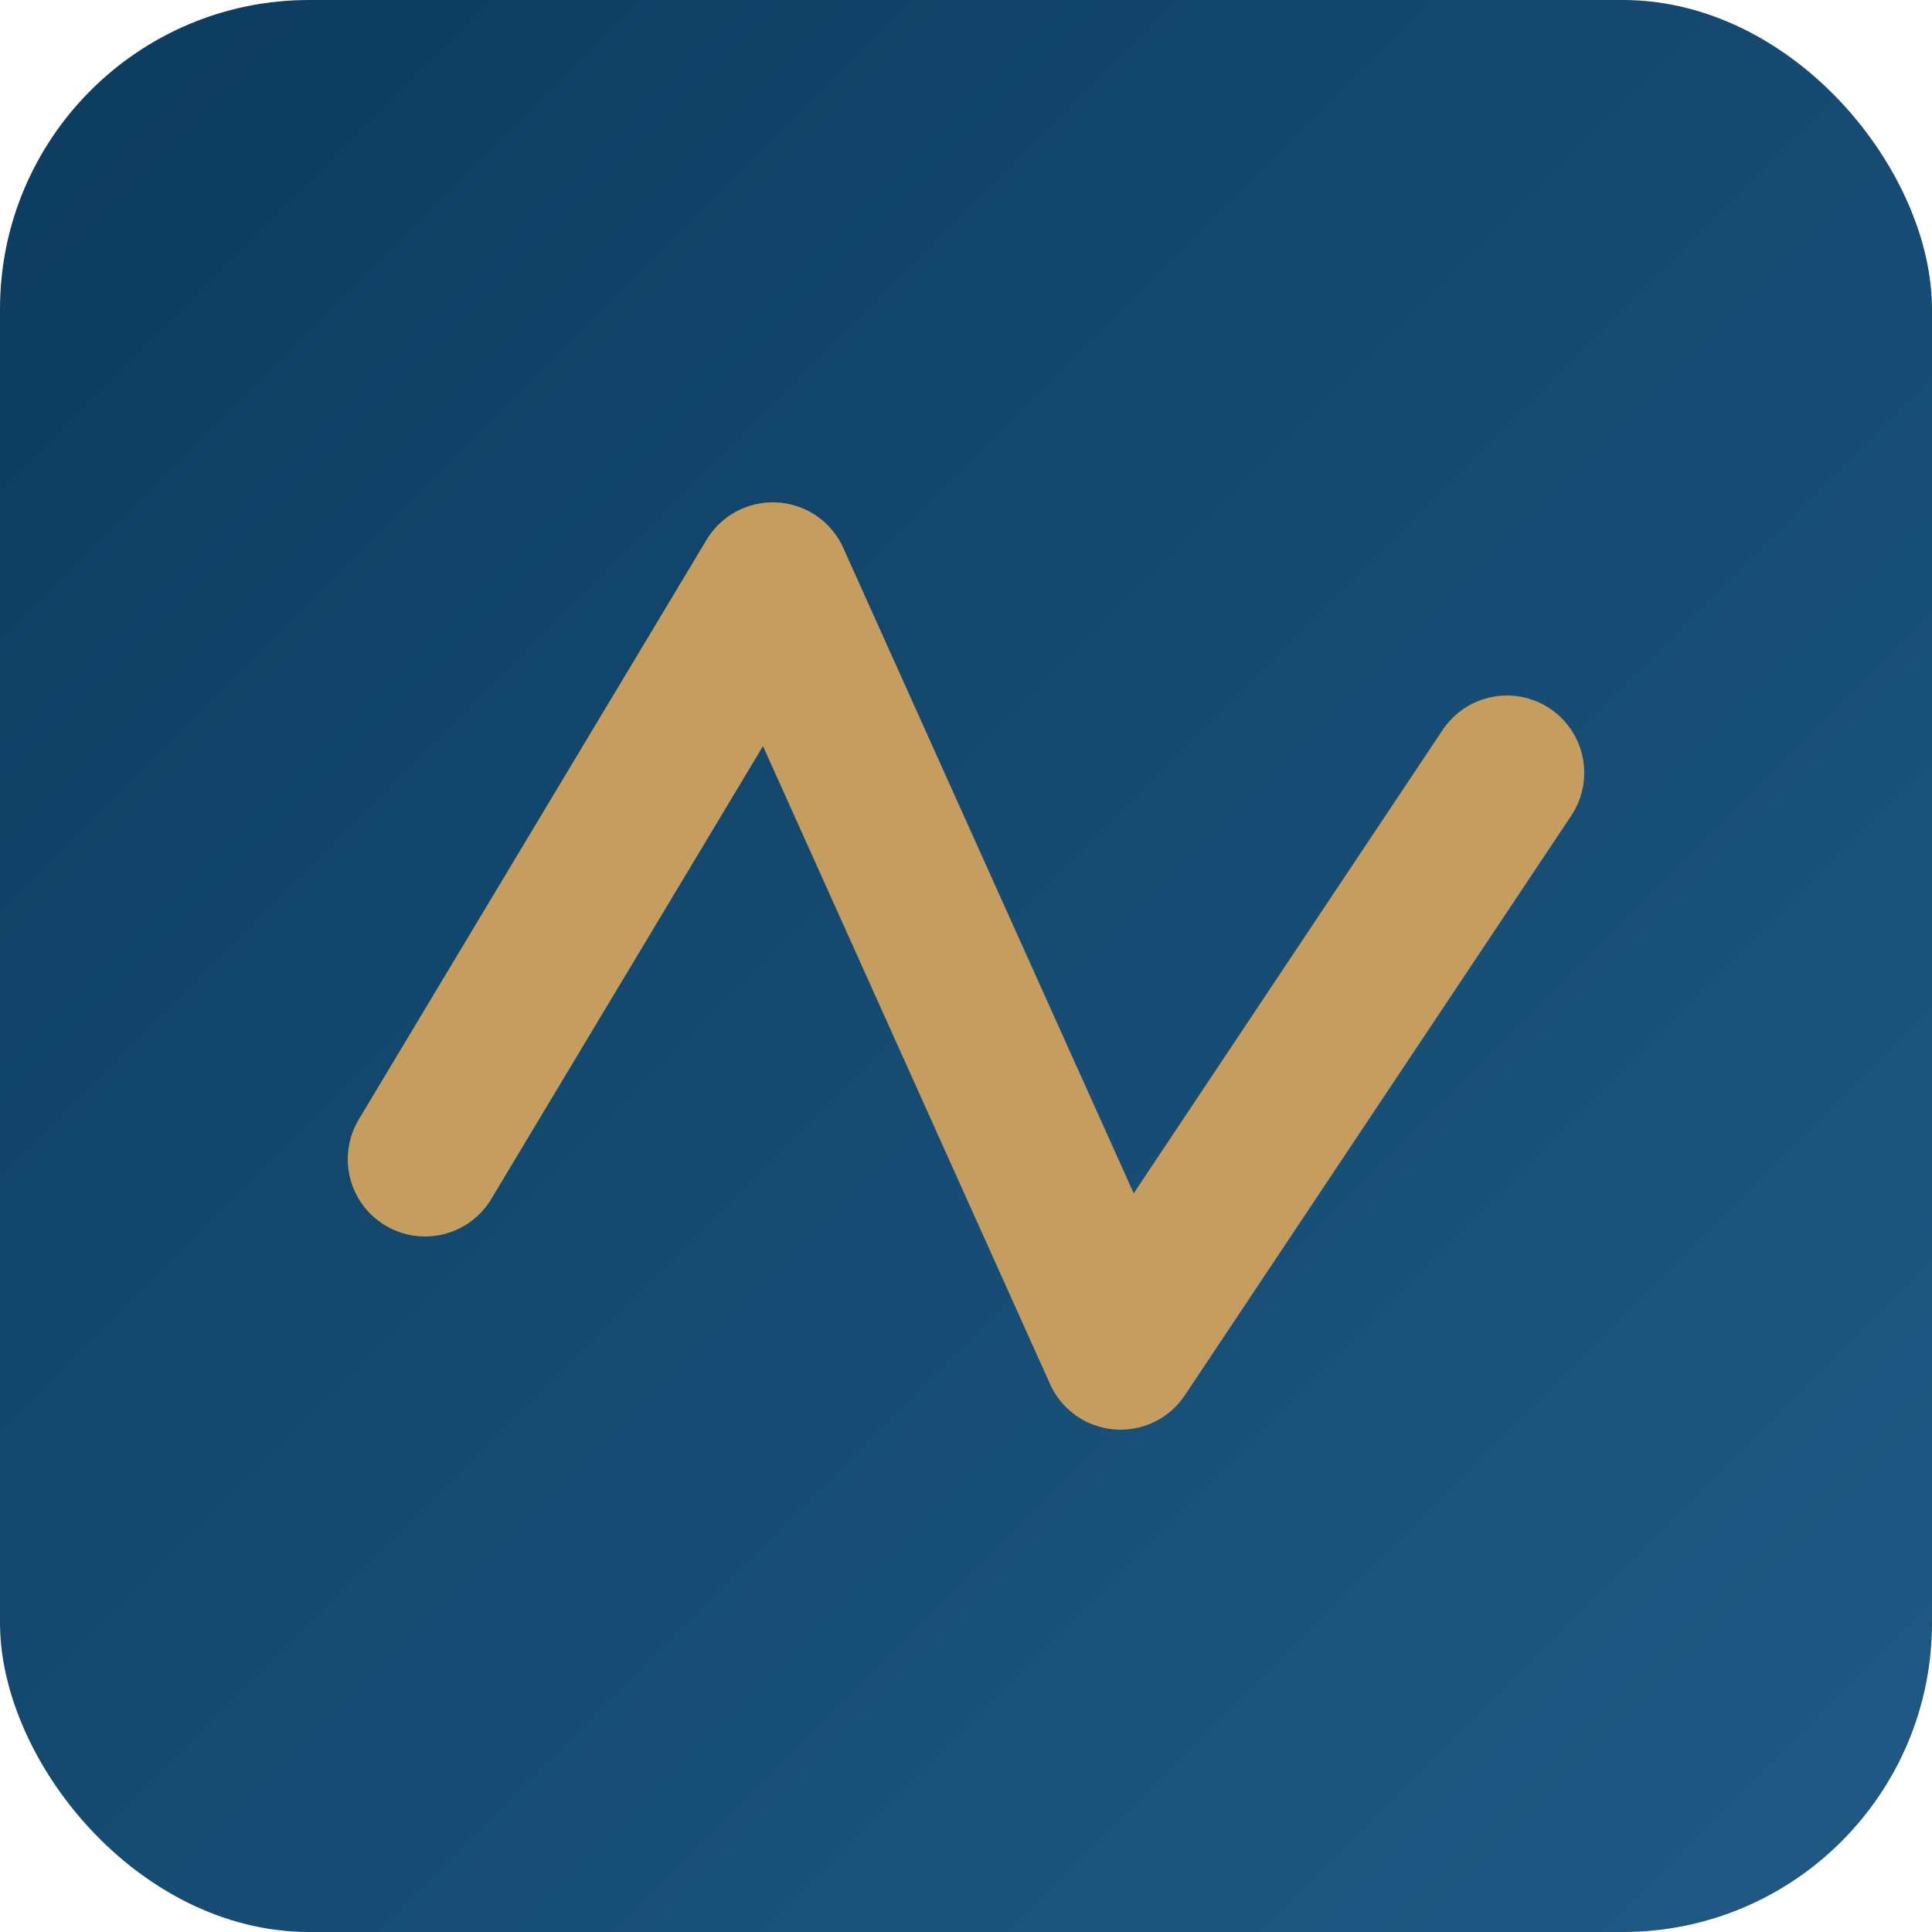 <svg xmlns="http://www.w3.org/2000/svg" viewBox="0 0 100 100">
  <defs>
    <linearGradient id="g" x1="0" y1="0" x2="1" y2="1">
      <stop offset="0" stop-color="#0C3B5E"/>
      <stop offset="1" stop-color="#1F5A85"/>
    </linearGradient>
  </defs>
  <rect width="100" height="100" rx="16" fill="url(#g)"/>
  <path d="M22 60 L40 30 L58 70 L78 40" stroke="#C59D5F" stroke-width="8" fill="none" stroke-linecap="round" stroke-linejoin="round"/>
</svg>